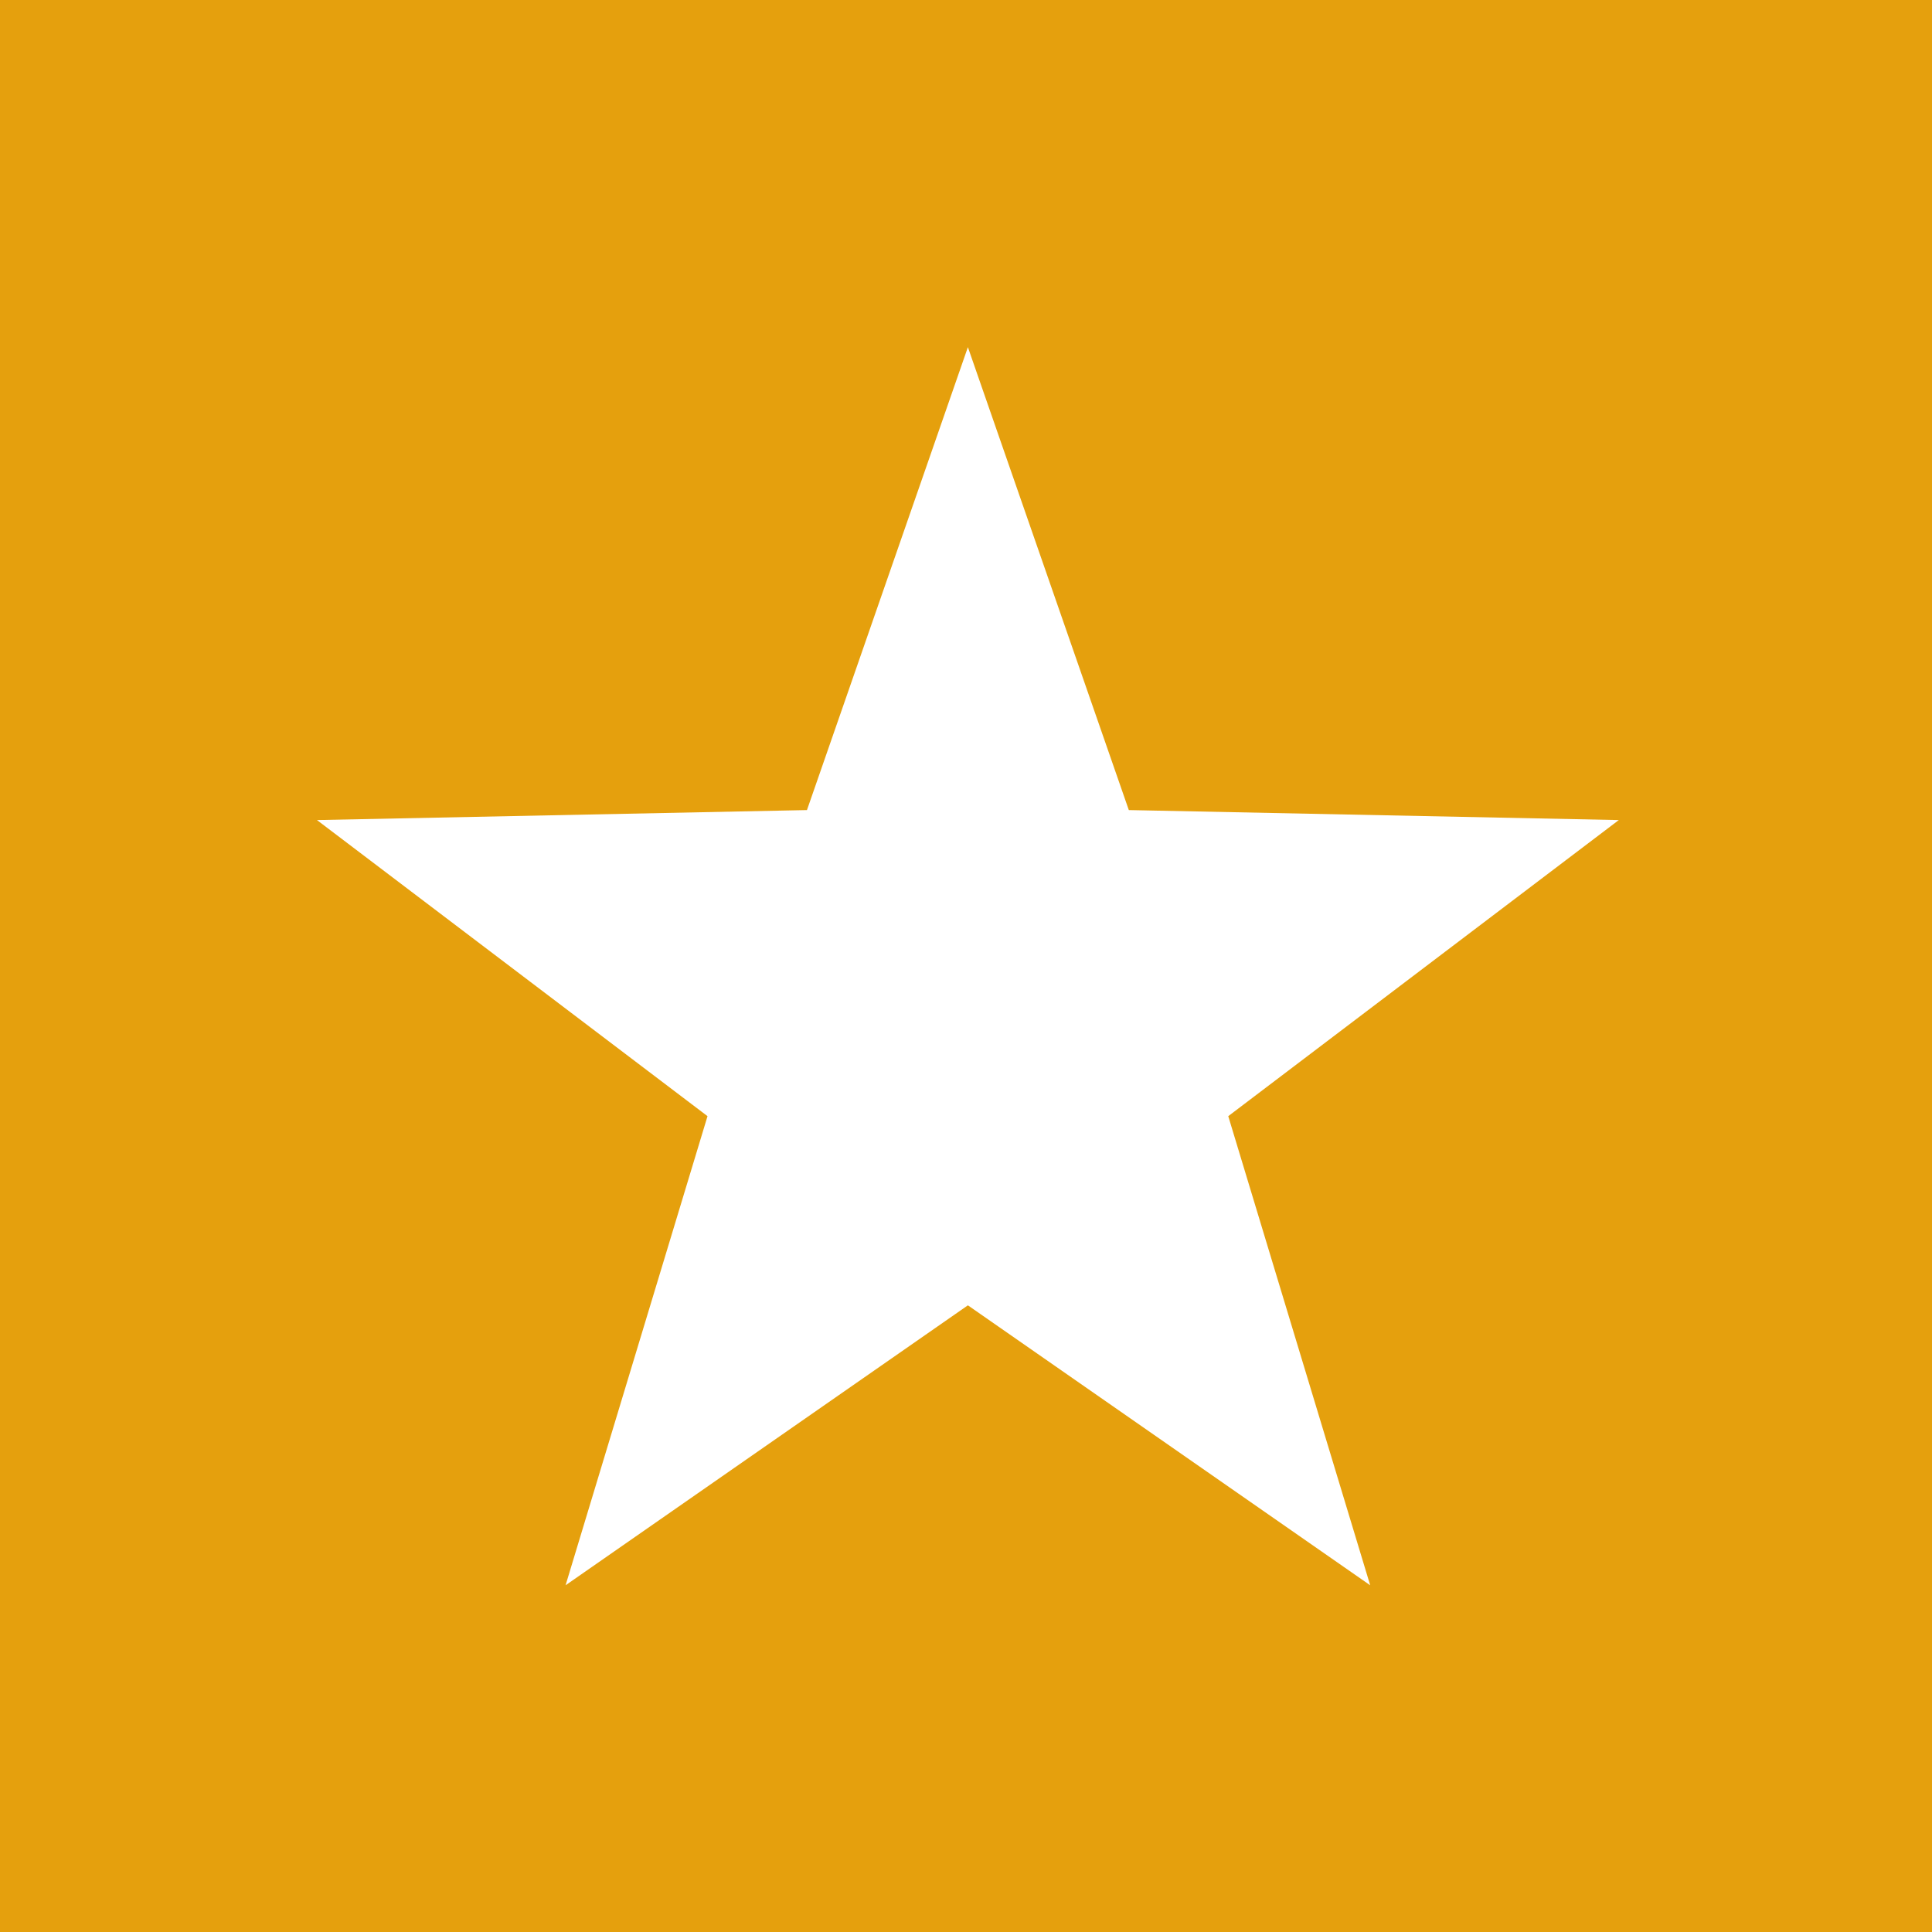 <svg xmlns="http://www.w3.org/2000/svg" width="512" height="512">
  <g fill="none" fill-rule="evenodd">
    <path fill="#E5A00D" d="M0 0h512v512H0z"/>
    <path fill="#FFF" fill-rule="nonzero" d="M429 217.325l-129.853-2.648L256.5 92l-42.647 122.677L84 217.325l103.5 78.47-37.616 124.316L256.5 345.925l106.616 74.191L325.5 295.794z"/>
  </g>
</svg>

